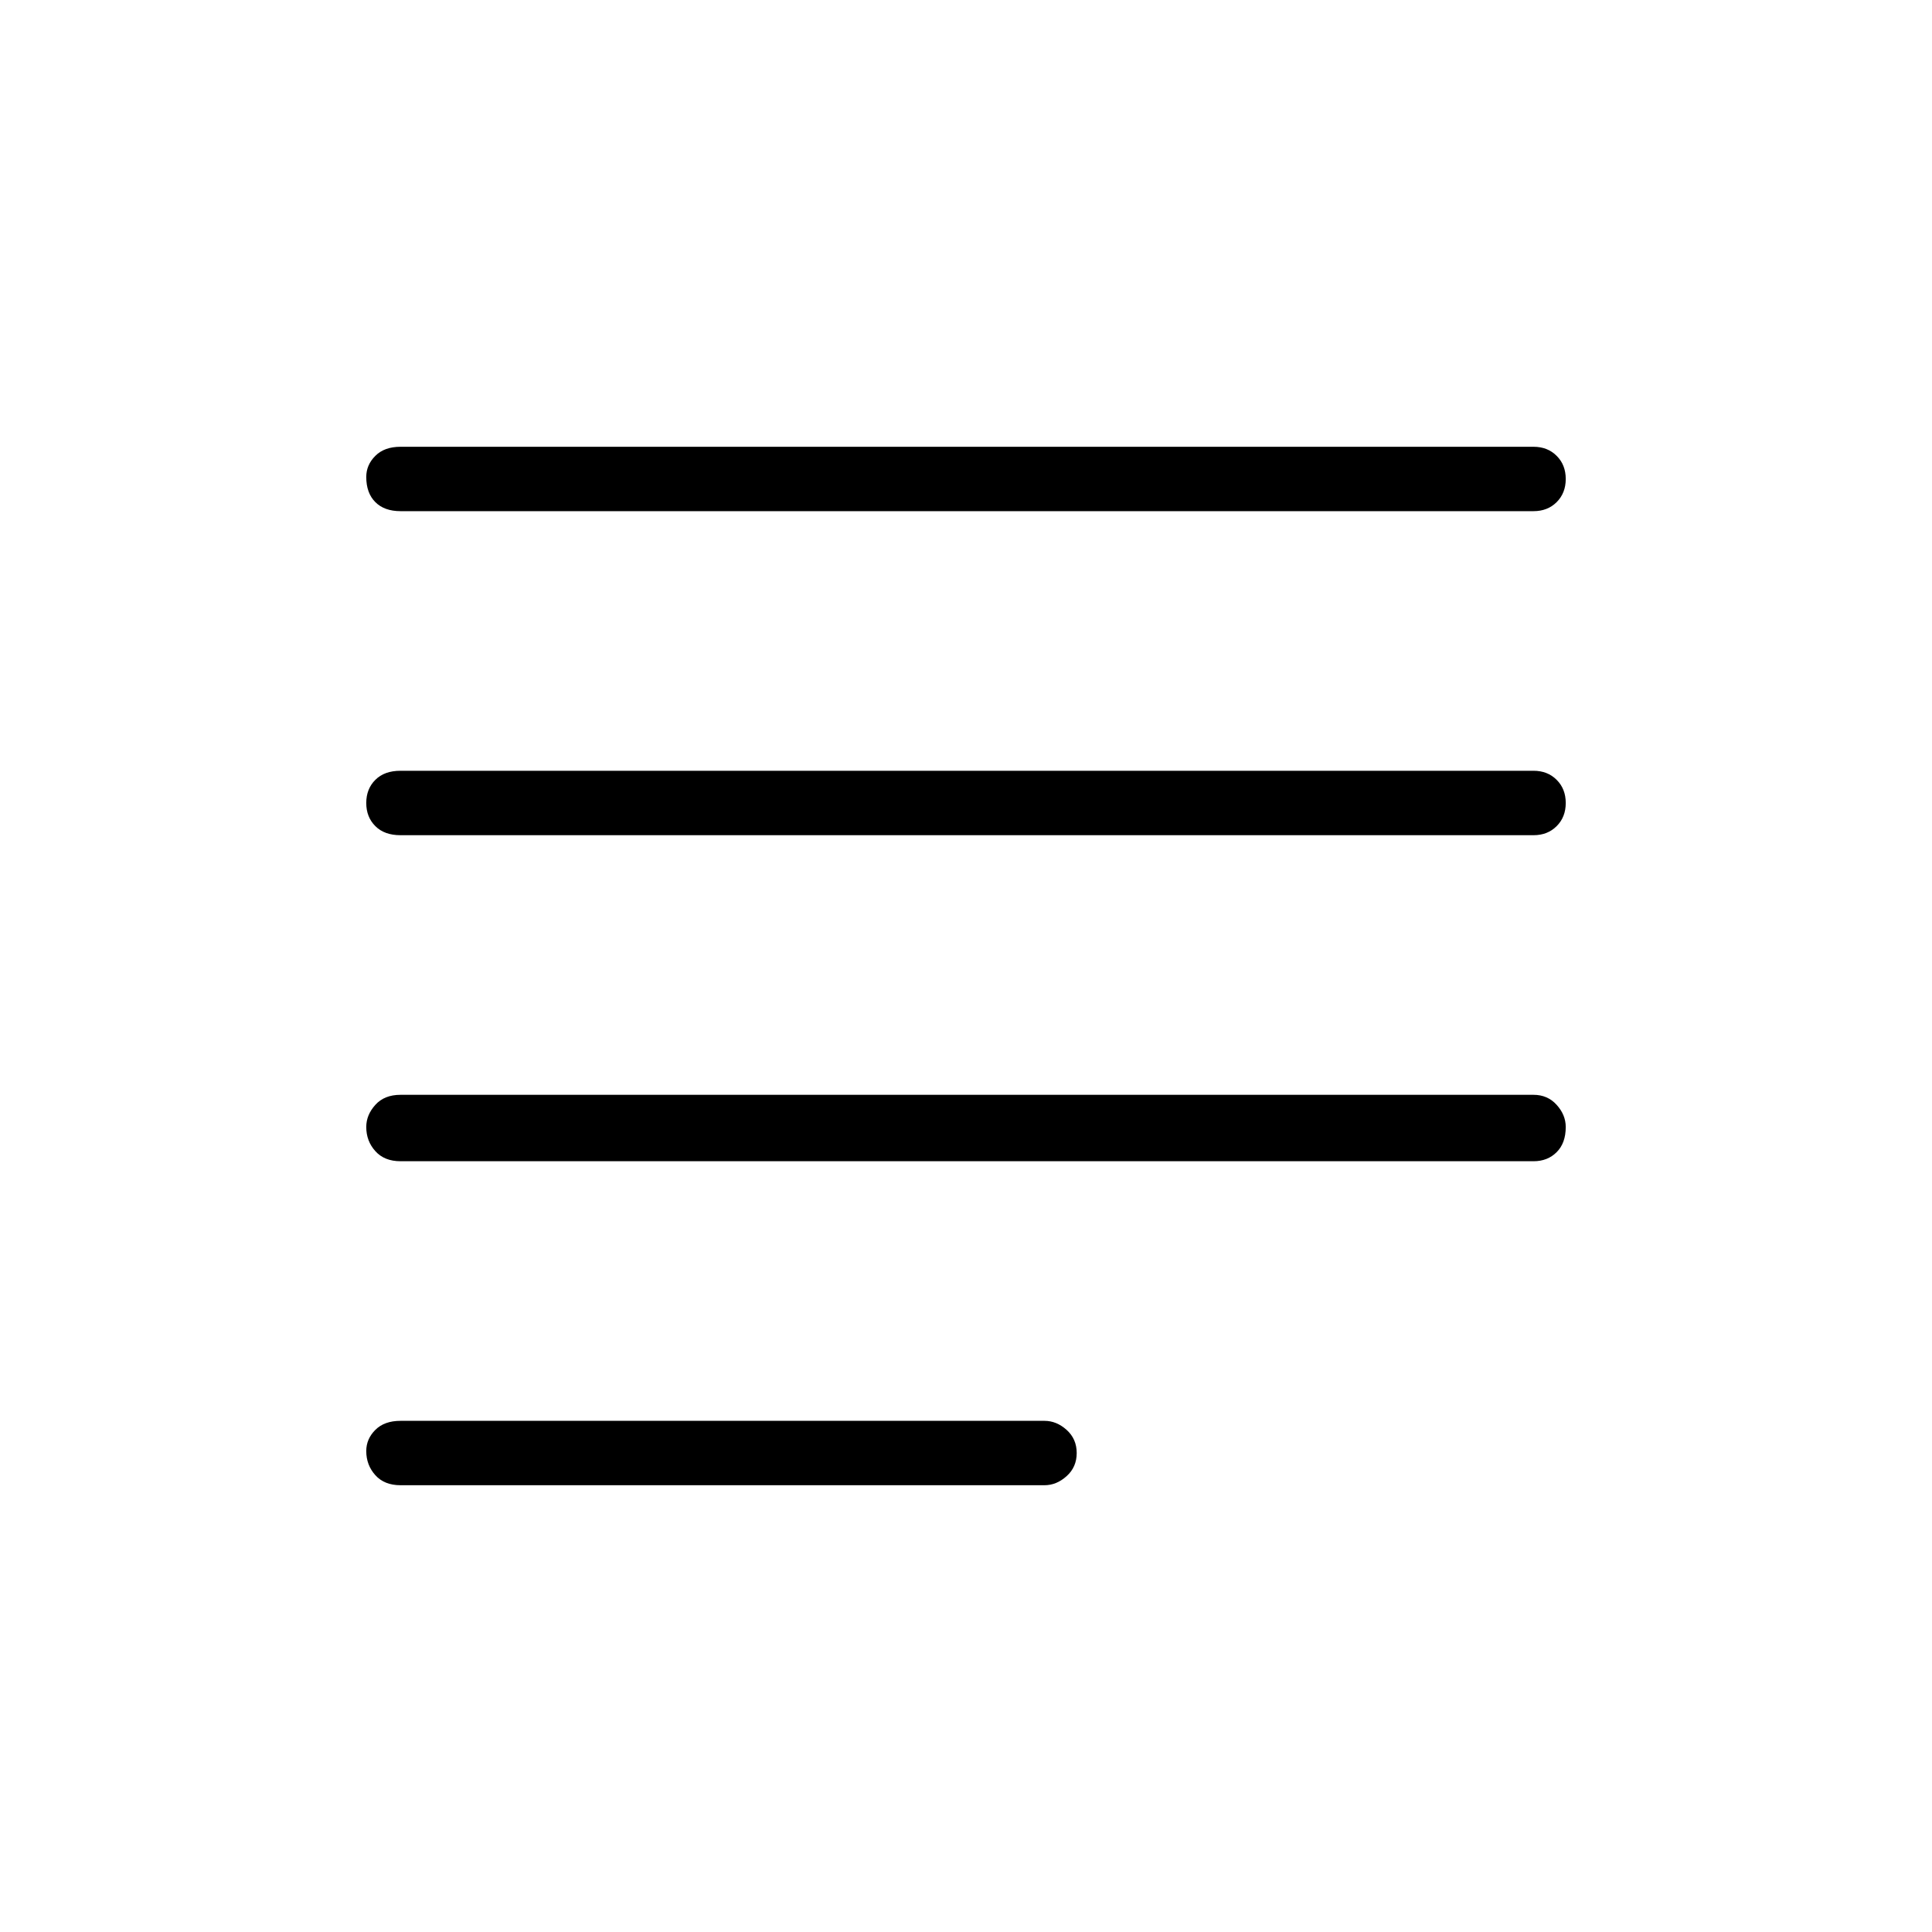 <svg xmlns="http://www.w3.org/2000/svg" height="40" width="40"><path d="M8.292 30.75Q7.958 30.75 7.771 30.542Q7.583 30.333 7.583 30.042Q7.583 29.792 7.771 29.604Q7.958 29.417 8.292 29.417H21.625Q21.875 29.417 22.083 29.604Q22.292 29.792 22.292 30.083Q22.292 30.375 22.083 30.562Q21.875 30.75 21.625 30.75ZM8.292 17.292Q7.958 17.292 7.771 17.104Q7.583 16.917 7.583 16.625Q7.583 16.333 7.771 16.146Q7.958 15.958 8.292 15.958H31.75Q32.042 15.958 32.229 16.146Q32.417 16.333 32.417 16.625Q32.417 16.917 32.229 17.104Q32.042 17.292 31.75 17.292ZM8.292 24.042Q7.958 24.042 7.771 23.833Q7.583 23.625 7.583 23.333Q7.583 23.083 7.771 22.875Q7.958 22.667 8.292 22.667H31.75Q32.042 22.667 32.229 22.875Q32.417 23.083 32.417 23.333Q32.417 23.667 32.229 23.854Q32.042 24.042 31.75 24.042ZM8.292 10.583Q7.958 10.583 7.771 10.396Q7.583 10.208 7.583 9.875Q7.583 9.625 7.771 9.438Q7.958 9.25 8.292 9.25H31.75Q32.042 9.25 32.229 9.438Q32.417 9.625 32.417 9.917Q32.417 10.208 32.229 10.396Q32.042 10.583 31.75 10.583Z"/></svg>